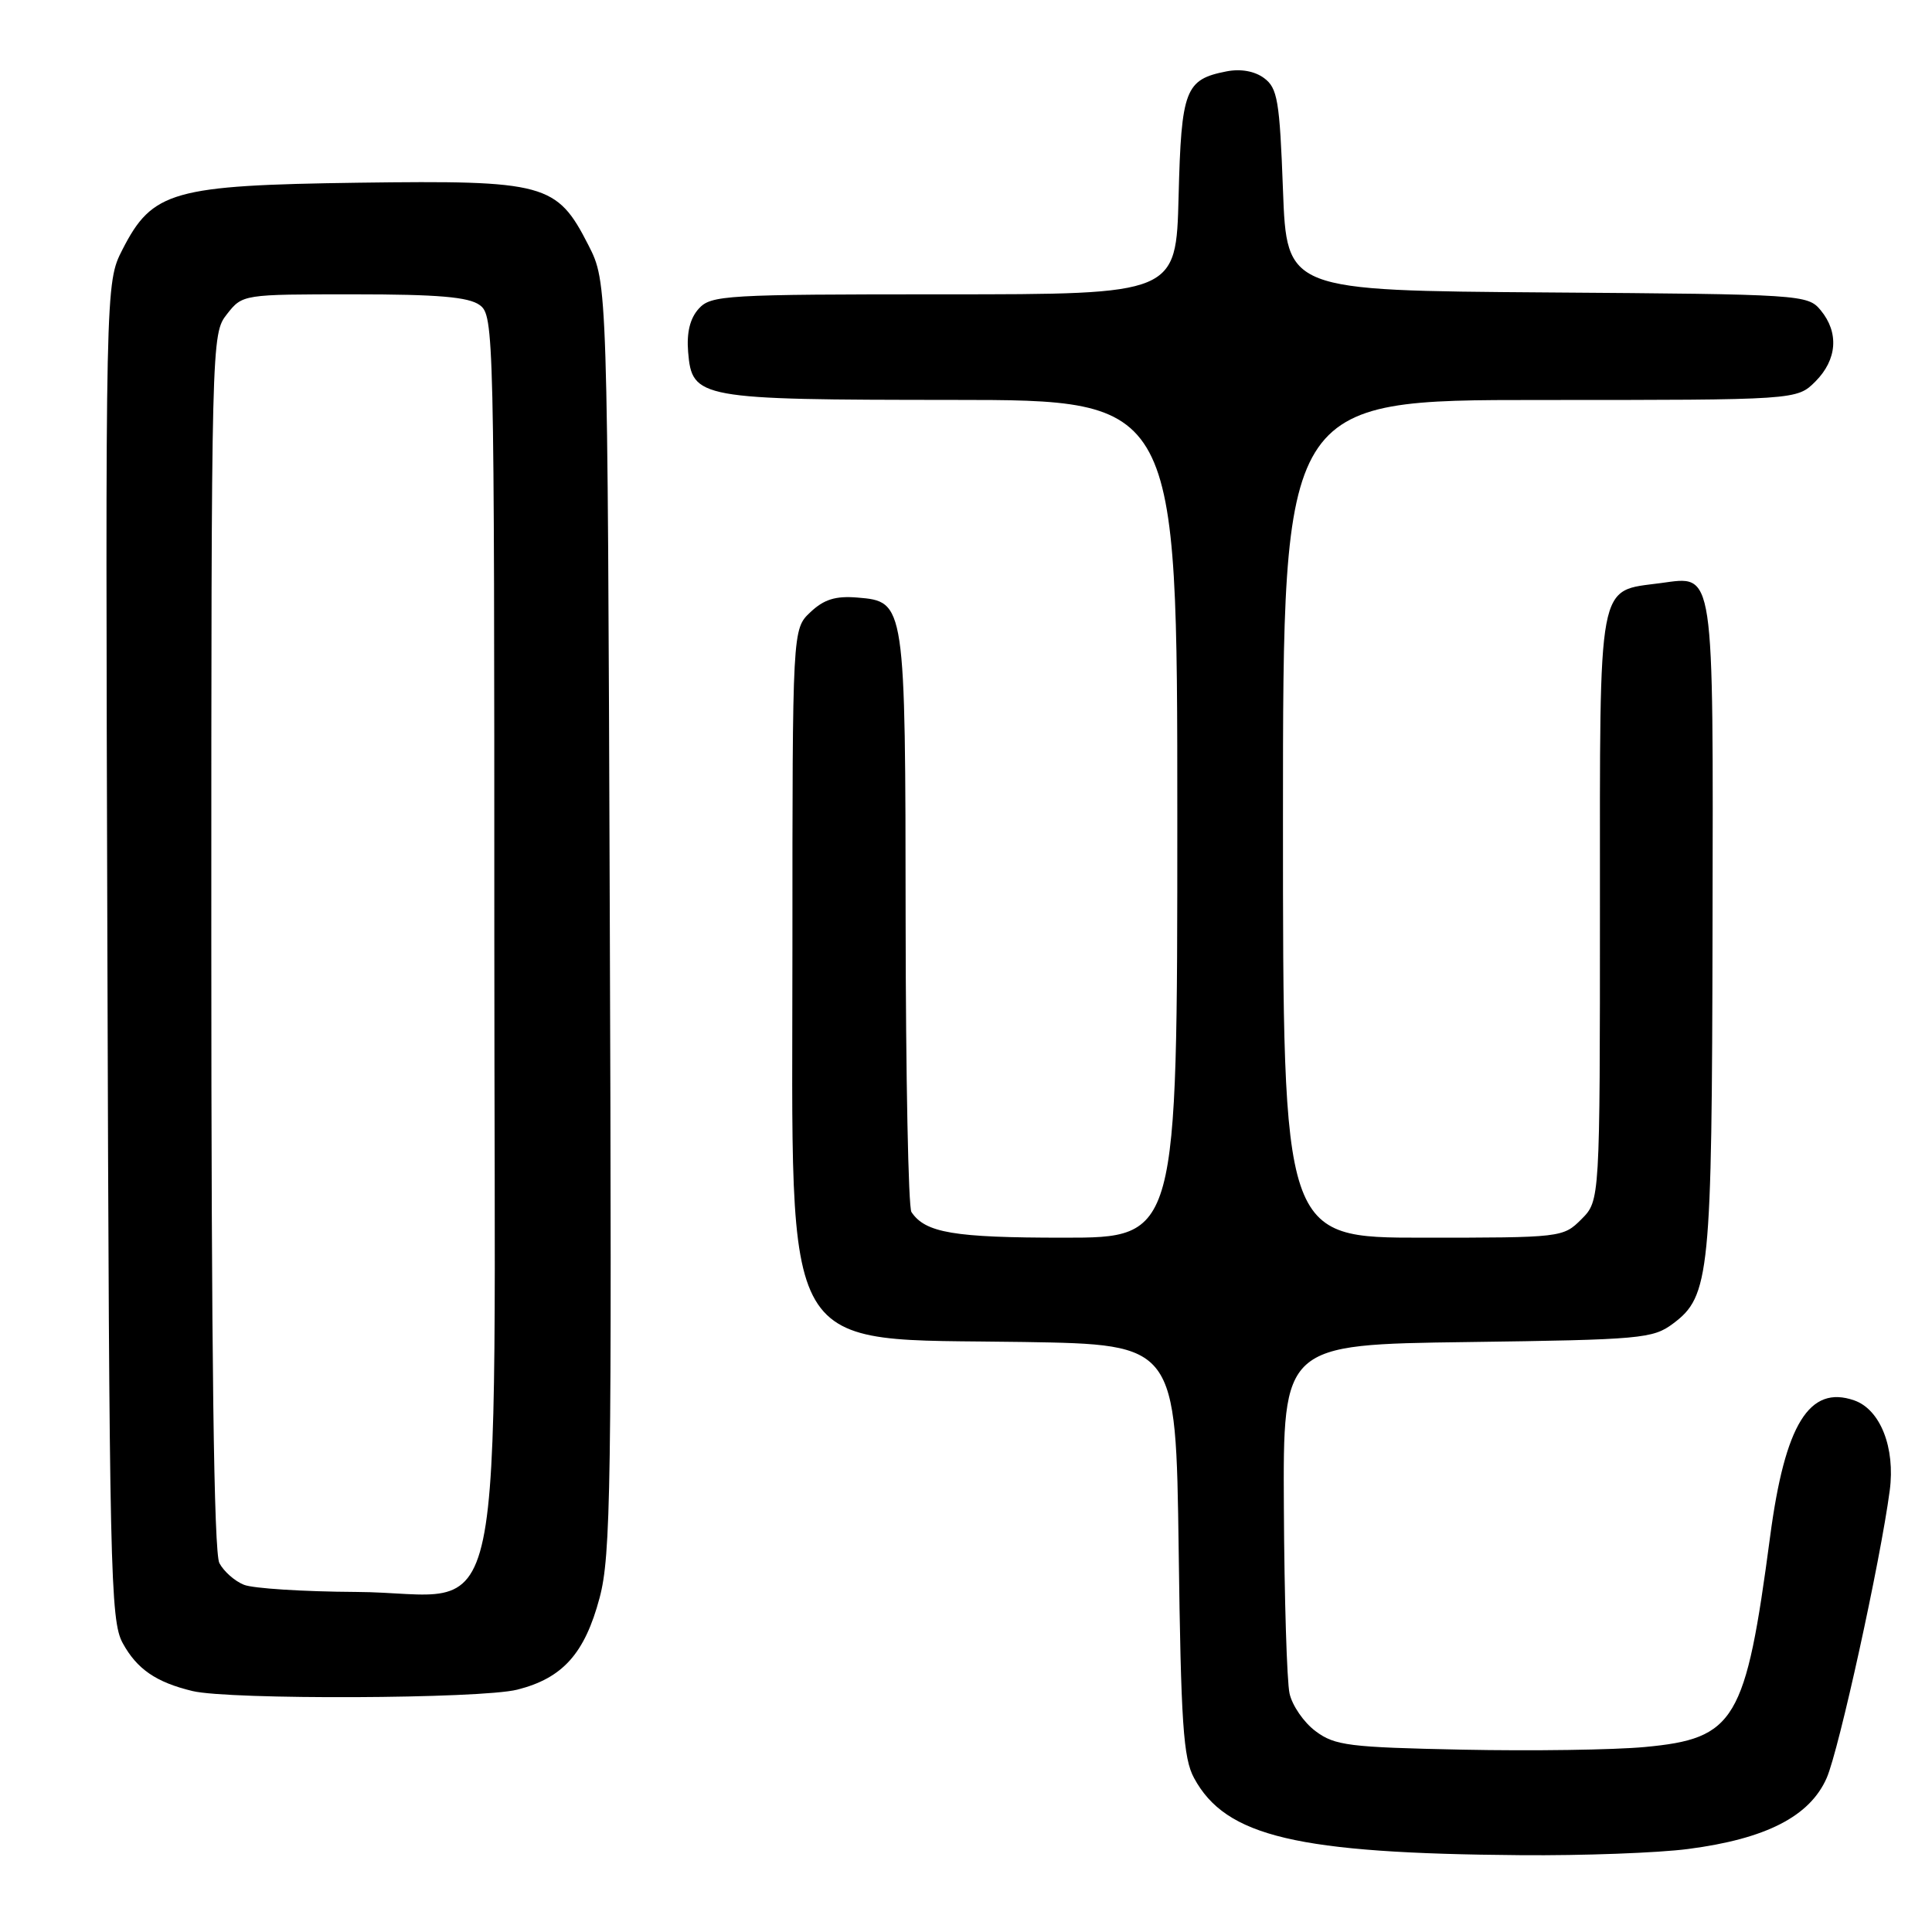 <?xml version="1.0" encoding="UTF-8" standalone="no"?>
<!DOCTYPE svg PUBLIC "-//W3C//DTD SVG 1.1//EN" "http://www.w3.org/Graphics/SVG/1.1/DTD/svg11.dtd" >
<svg xmlns="http://www.w3.org/2000/svg" xmlns:xlink="http://www.w3.org/1999/xlink" version="1.1" viewBox="0 0 256 256">
 <g >
 <path fill="currentColor"
d=" M 223.69 245.00 C 234.00 243.66 239.82 240.68 242.05 235.58 C 243.68 231.83 249.15 206.93 250.40 197.50 C 251.15 191.84 249.16 186.77 245.70 185.56 C 239.75 183.48 236.52 188.71 234.55 203.60 C 231.30 228.10 229.95 230.37 217.93 231.49 C 213.84 231.87 202.99 232.03 193.82 231.84 C 178.73 231.53 176.87 231.30 174.32 229.39 C 172.77 228.24 171.22 225.99 170.87 224.39 C 170.52 222.80 170.18 211.75 170.12 199.83 C 170.00 178.16 170.00 178.16 194.43 177.83 C 217.43 177.52 219.02 177.38 221.68 175.39 C 226.56 171.75 226.84 168.94 226.92 122.94 C 227.01 74.82 227.23 76.30 220.07 77.26 C 211.59 78.40 212.00 76.21 212.00 120.20 C 212.00 159.09 212.00 159.09 209.55 161.55 C 207.12 163.98 206.90 164.00 188.55 164.00 C 170.00 164.00 170.00 164.00 170.00 108.50 C 170.00 53.00 170.00 53.00 204.05 53.00 C 238.09 53.00 238.09 53.00 240.55 50.55 C 243.43 47.66 243.70 44.07 241.25 41.11 C 239.54 39.04 238.76 38.99 205.00 38.75 C 170.50 38.50 170.50 38.50 170.00 25.17 C 169.56 13.32 169.28 11.67 167.50 10.35 C 166.24 9.42 164.40 9.09 162.51 9.46 C 157.04 10.53 156.53 11.86 156.17 26.03 C 155.84 39.00 155.84 39.00 125.08 39.00 C 96.11 39.00 94.21 39.11 92.59 40.90 C 91.43 42.18 90.97 44.06 91.18 46.63 C 91.70 52.82 92.49 52.97 126.25 52.99 C 156.00 53.00 156.00 53.00 156.00 108.50 C 156.00 164.00 156.00 164.00 140.93 164.00 C 126.38 164.00 122.61 163.36 120.77 160.60 C 120.36 160.00 120.02 142.62 120.00 122.00 C 119.97 79.78 119.96 79.71 113.61 79.18 C 110.72 78.94 109.18 79.42 107.39 81.11 C 105.00 83.35 105.00 83.35 105.00 125.53 C 105.00 180.95 102.86 177.30 135.66 177.82 C 155.81 178.15 155.81 178.15 156.18 205.32 C 156.48 228.40 156.79 232.97 158.22 235.60 C 162.42 243.37 171.85 245.59 201.50 245.82 C 209.75 245.89 219.73 245.52 223.69 245.00 Z  M 68.53 223.89 C 74.56 222.37 77.48 219.11 79.45 211.72 C 80.94 206.12 81.08 197.10 80.80 121.47 C 80.50 37.44 80.50 37.44 77.96 32.47 C 73.79 24.29 72.27 23.88 47.50 24.21 C 22.87 24.55 20.19 25.31 16.23 33.06 C 13.96 37.50 13.96 37.50 14.23 126.00 C 14.48 208.30 14.62 214.73 16.26 217.72 C 18.14 221.16 20.68 222.91 25.50 224.07 C 30.38 225.25 63.69 225.11 68.53 223.89 Z  M 32.32 209.99 C 31.11 209.51 29.65 208.22 29.07 207.12 C 28.34 205.76 28.00 179.70 28.00 124.70 C 28.00 44.85 28.01 44.25 30.07 41.63 C 32.14 39.00 32.15 39.00 46.88 39.00 C 58.03 39.00 62.09 39.35 63.56 40.42 C 65.45 41.80 65.50 43.82 65.50 124.01 C 65.50 221.17 67.63 211.04 47.19 210.94 C 40.21 210.90 33.52 210.48 32.32 209.99 Z "/>
</g>
</svg>
